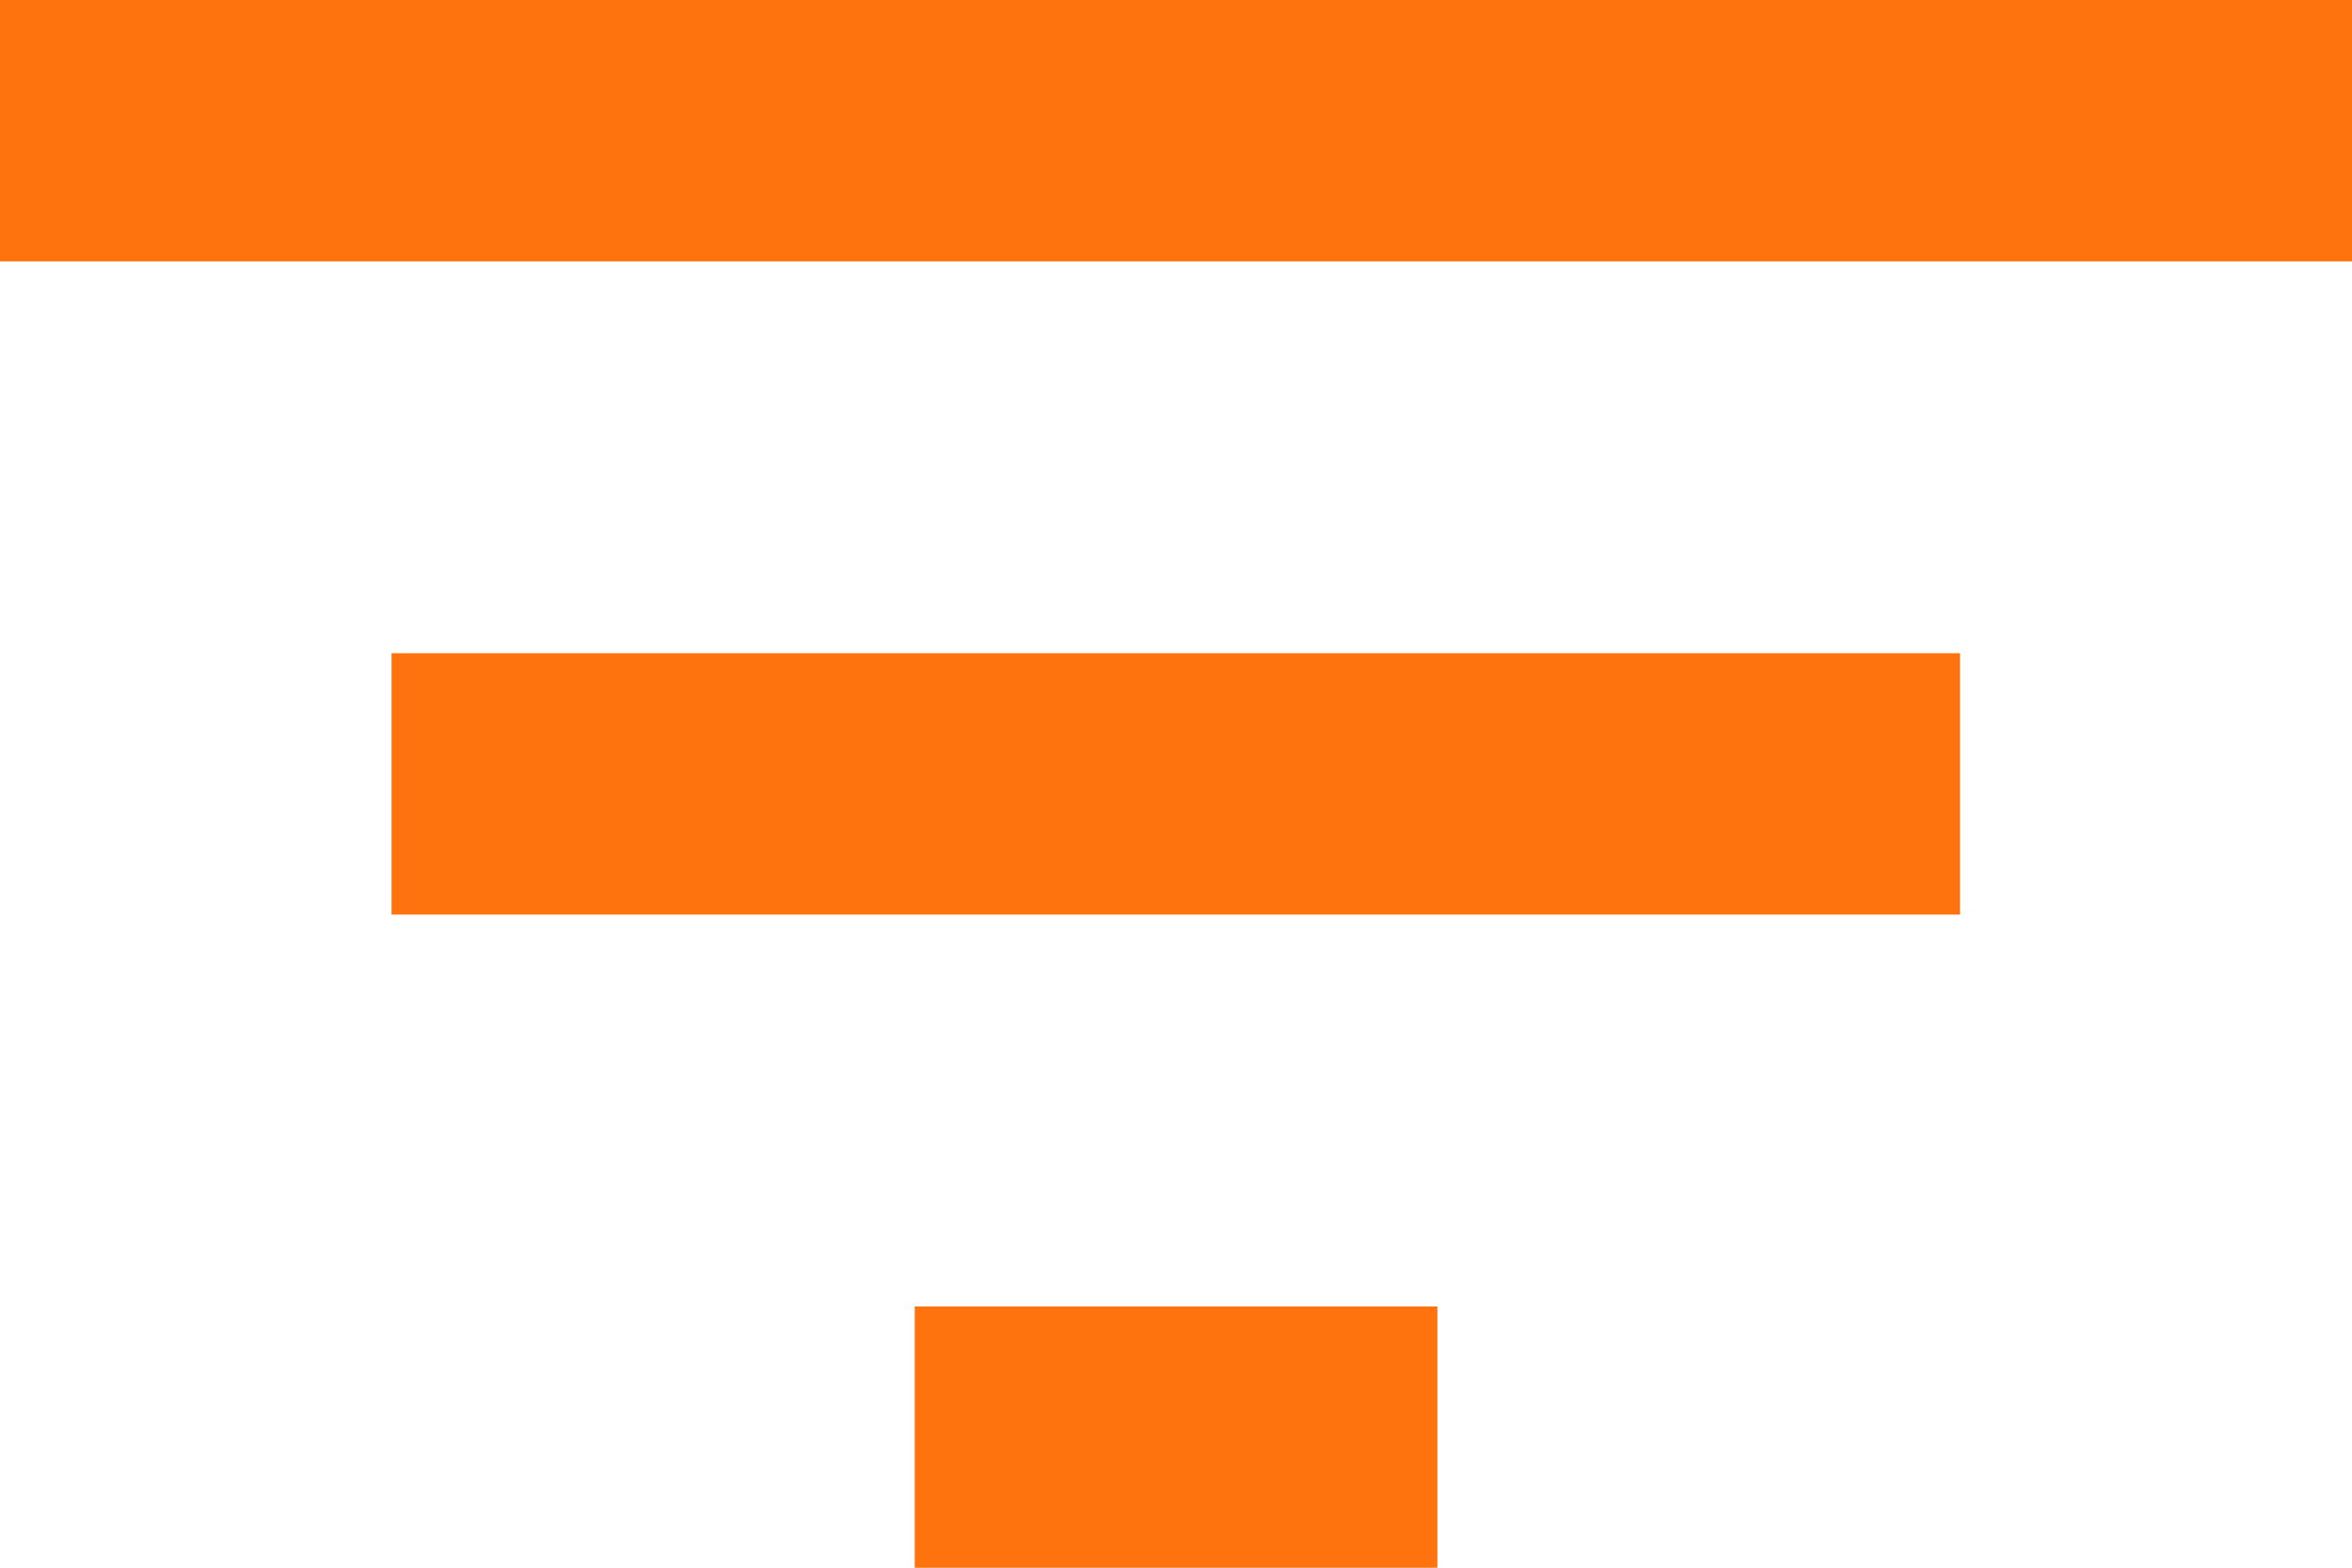 <svg xmlns="http://www.w3.org/2000/svg" width="17.42" height="11.614" viewBox="0 0 17.42 11.614">
  <path id="Icon_material-filter-list" data-name="Icon material-filter-list" d="M11.275,20.614h3.871V18.678H11.275ZM4.5,9v1.936H21.92V9Zm2.9,6.775H19.017V13.839H7.4Z" transform="translate(-4.5 -9)" fill="#ff730f"/>
</svg>
